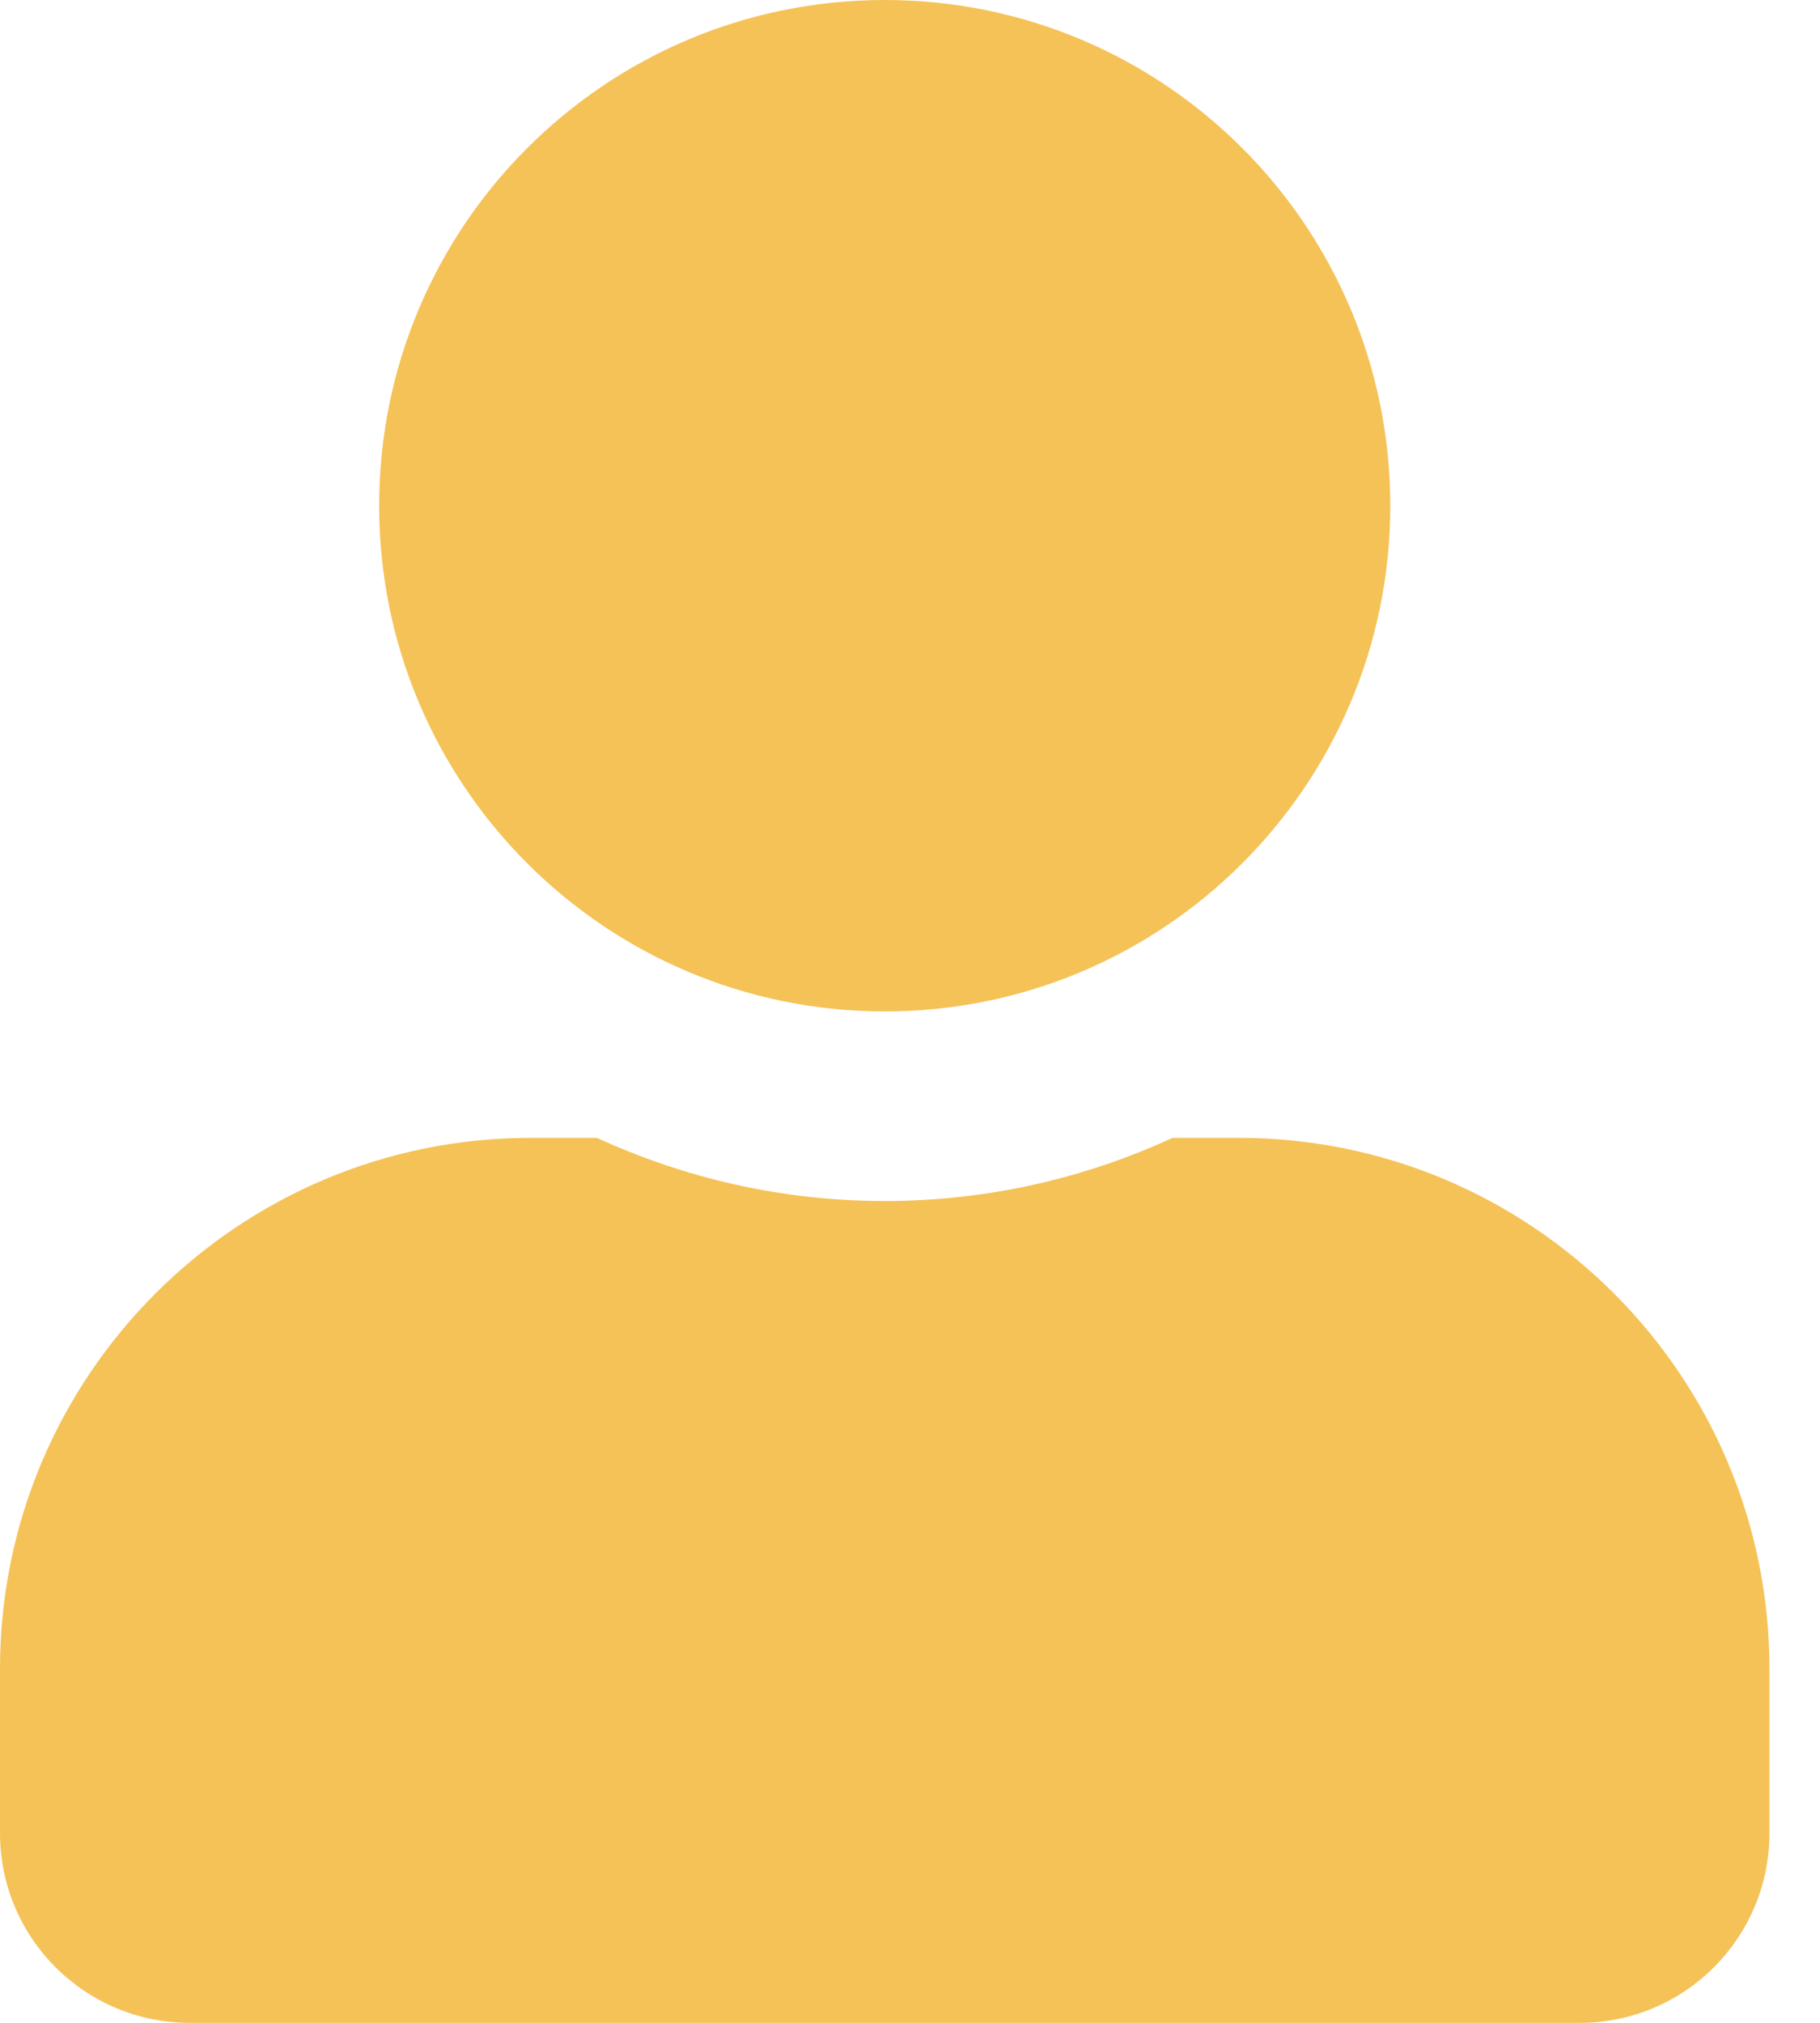 <svg width="27" height="30" viewBox="0 0 27 30" fill="none" xmlns="http://www.w3.org/2000/svg">
<path d="M13.125 15C17.268 15 20.625 11.643 20.625 7.5C20.625 3.357 17.268 0 13.125 0C8.982 0 5.625 3.357 5.625 7.5C5.625 11.643 8.982 15 13.125 15ZM18.375 16.875H17.396C16.096 17.473 14.648 17.812 13.125 17.812C11.602 17.812 10.16 17.473 8.854 16.875H7.875C3.527 16.875 0 20.402 0 24.75V27.188C0 28.74 1.26 30 2.812 30H23.438C24.99 30 26.25 28.74 26.25 27.188V24.75C26.25 20.402 22.723 16.875 18.375 16.875Z" fill="#F5C257"/>
</svg>
